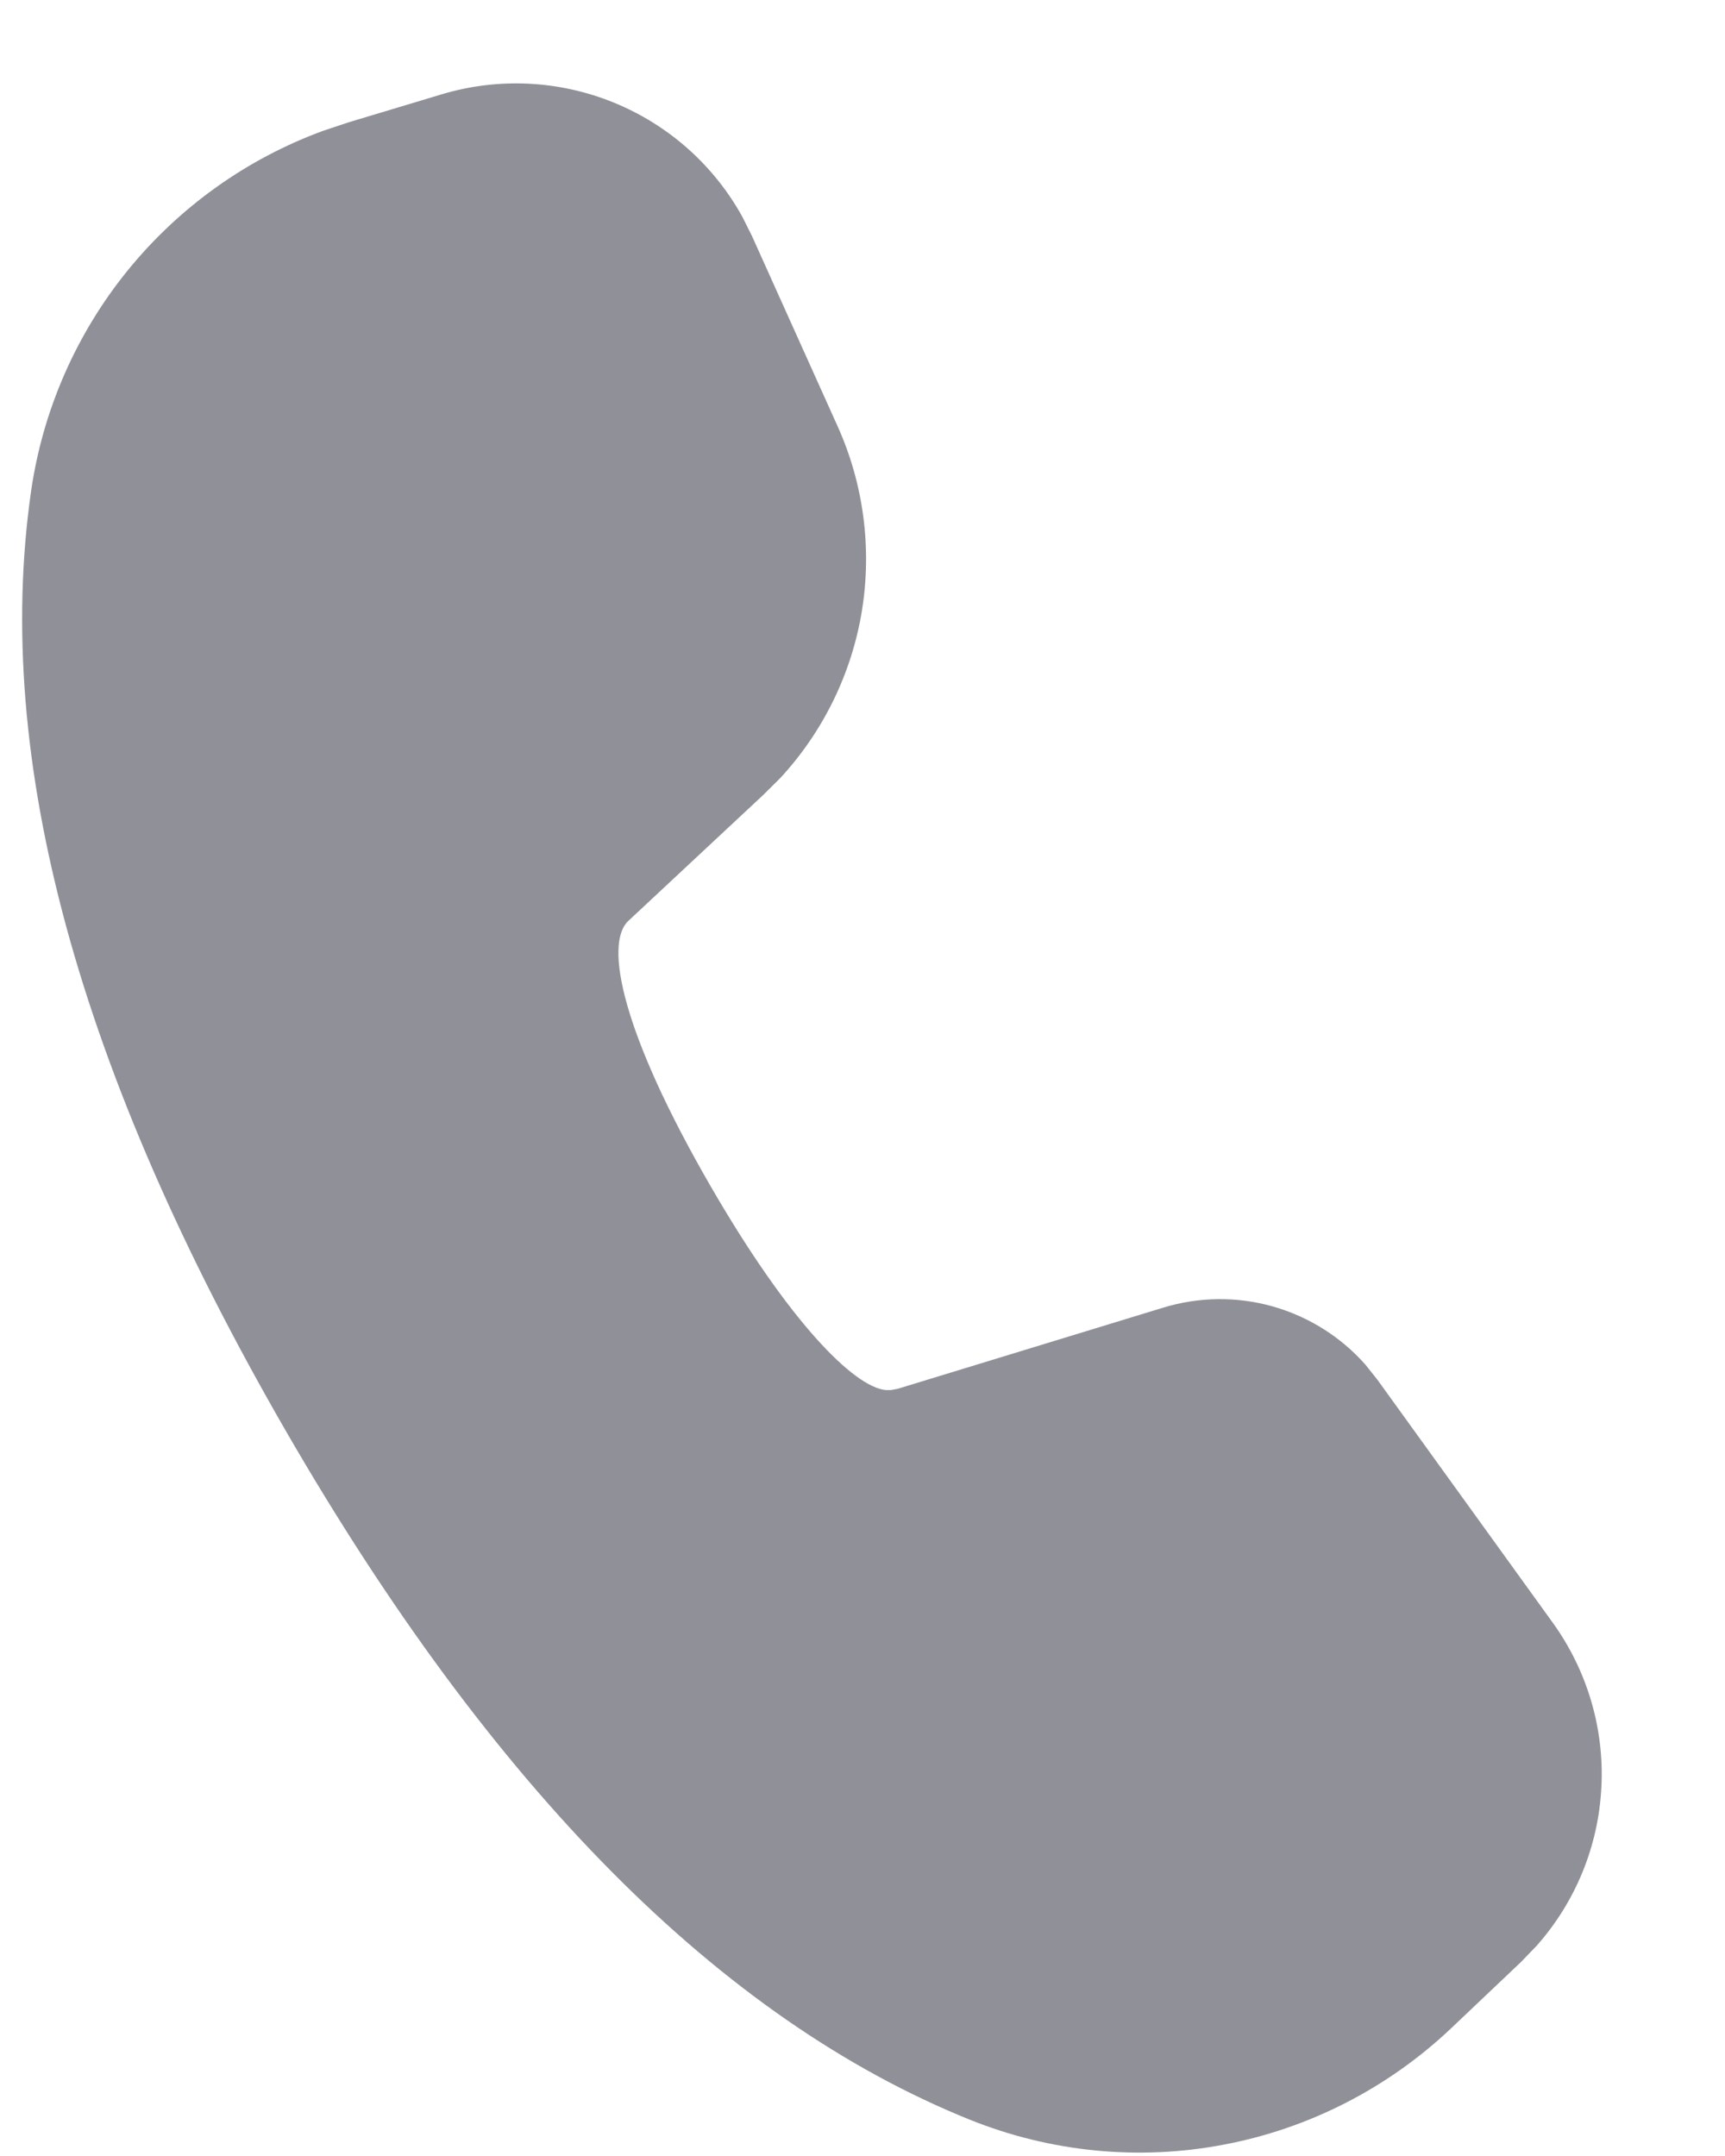 <svg width="12" height="15" viewBox="0 0 12 15" fill="none" xmlns="http://www.w3.org/2000/svg">
<path d="M3.07 0.657C3.464 0.538 3.887 0.558 4.268 0.713C4.649 0.868 4.965 1.148 5.164 1.508L5.231 1.642L5.827 2.966C6.008 3.368 6.066 3.814 5.996 4.249C5.925 4.684 5.728 5.088 5.429 5.412L5.309 5.531L4.371 6.407C4.201 6.567 4.328 7.187 4.94 8.247C5.491 9.201 5.939 9.647 6.16 9.671H6.199L6.246 9.662L8.091 9.098C8.339 9.022 8.604 9.019 8.853 9.089C9.103 9.16 9.327 9.3 9.499 9.495L9.581 9.598L10.802 11.29C11.041 11.622 11.161 12.025 11.14 12.434C11.12 12.842 10.961 13.231 10.69 13.537L10.58 13.651L10.092 14.114C9.654 14.528 9.106 14.809 8.513 14.921C7.921 15.034 7.308 14.973 6.748 14.748C5.007 14.046 3.425 12.442 1.987 9.953C0.547 7.457 -0.051 5.282 0.216 3.419C0.297 2.856 0.529 2.325 0.887 1.883C1.246 1.441 1.717 1.104 2.251 0.909L2.425 0.851L3.07 0.657Z" fill="#8F9098"/>
</svg>
